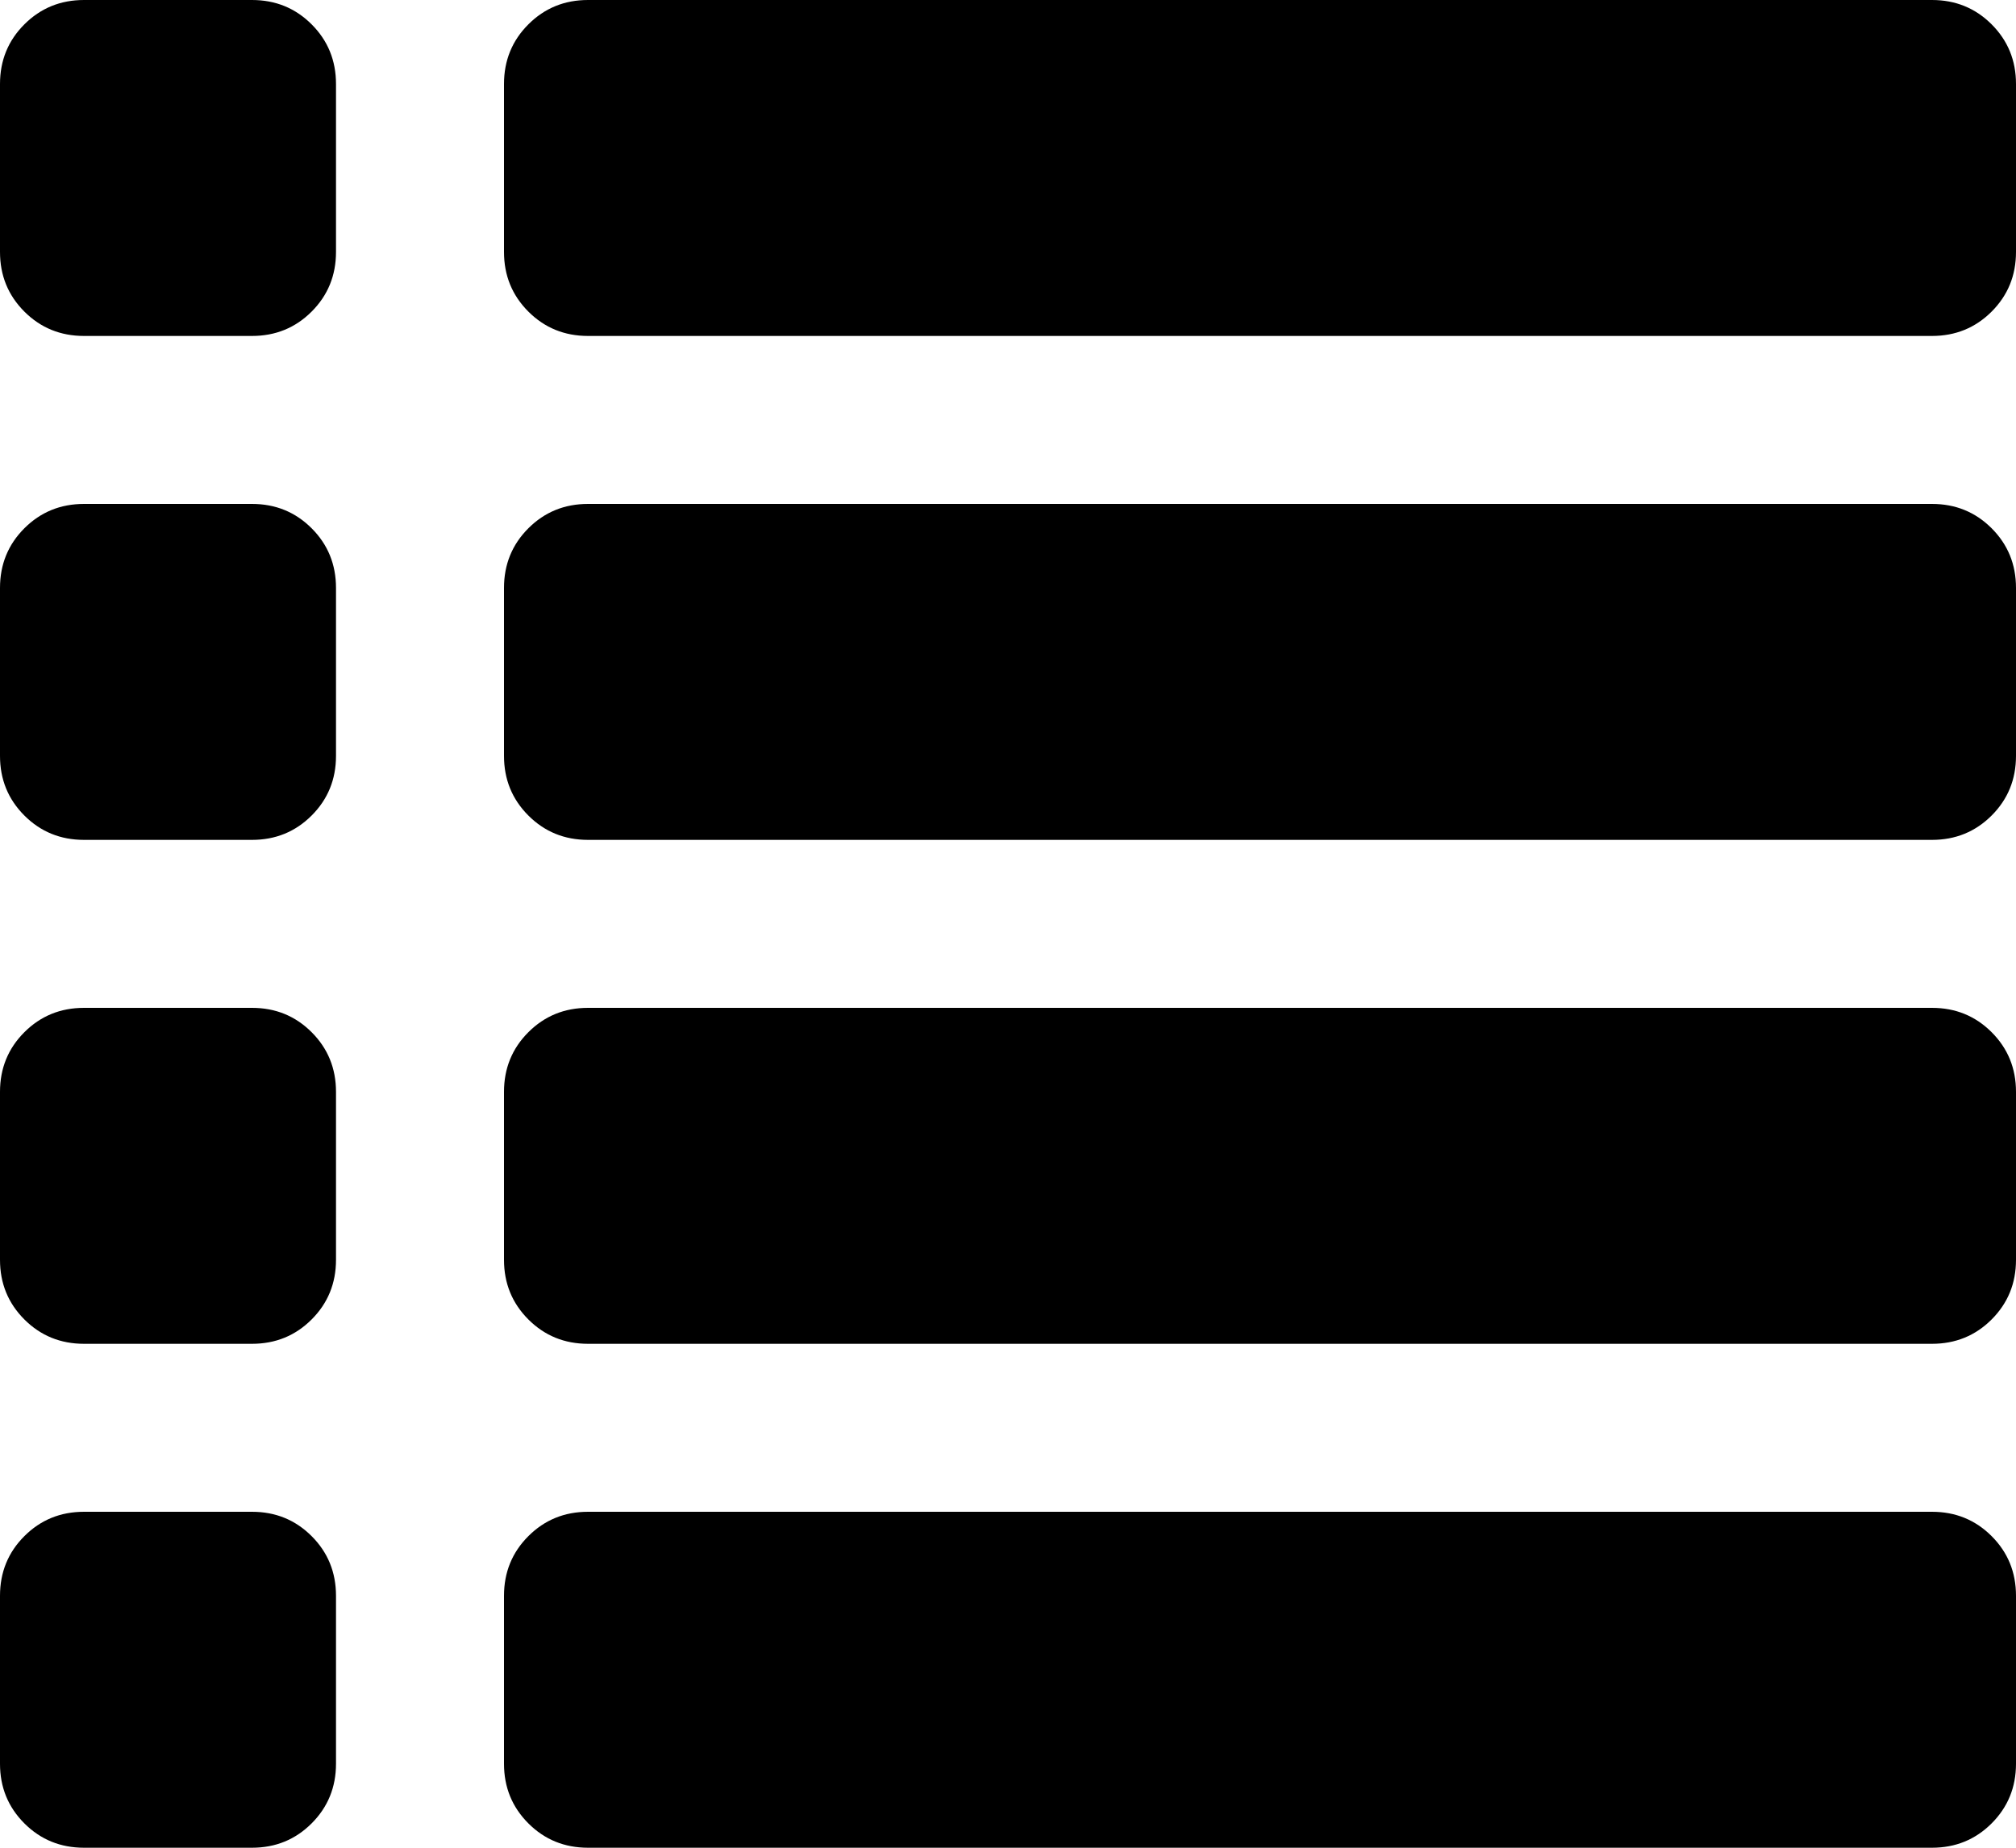 <svg xmlns="http://www.w3.org/2000/svg" viewBox="0 0 1200 1100"><path d="M50 0h100q21 0 35.5 14.5T200 50v100q0 21-14.5 35.5T150 200H50q-21 0-35.5-14.5T0 150V50q0-21 14.5-35.5T50 0zm300 0h800q21 0 35.5 14.5T1200 50v100q0 21-14.5 35.5T1150 200H350q-21 0-35.5-14.5T300 150V50q0-21 14.5-35.5T350 0zM50 300h100q21 0 35.5 14.5T200 350v100q0 21-14.5 35.5T150 500H50q-21 0-35.5-14.5T0 450V350q0-21 14.5-35.5T50 300zm300 0h800q21 0 35.5 14.5T1200 350v100q0 21-14.5 35.5T1150 500H350q-21 0-35.5-14.5T300 450V350q0-21 14.5-35.5T350 300zM50 600h100q21 0 35.5 14.5T200 650v100q0 21-14.5 35.5T150 800H50q-21 0-35.5-14.5T0 750V650q0-21 14.5-35.5T50 600zm300 0h800q21 0 35.5 14.5T1200 650v100q0 21-14.5 35.5T1150 800H350q-21 0-35.5-14.5T300 750V650q0-21 14.5-35.5T350 600zM50 900h100q21 0 35.5 14.5T200 950v100q0 21-14.5 35.5T150 1100H50q-21 0-35.5-14.5T0 1050V950q0-21 14.5-35.5T50 900zm300 0h800q21 0 35.5 14.5T1200 950v100q0 21-14.5 35.5T1150 1100H350q-21 0-35.5-14.5T300 1050V950q0-21 14.5-35.5T350 900z"/></svg>